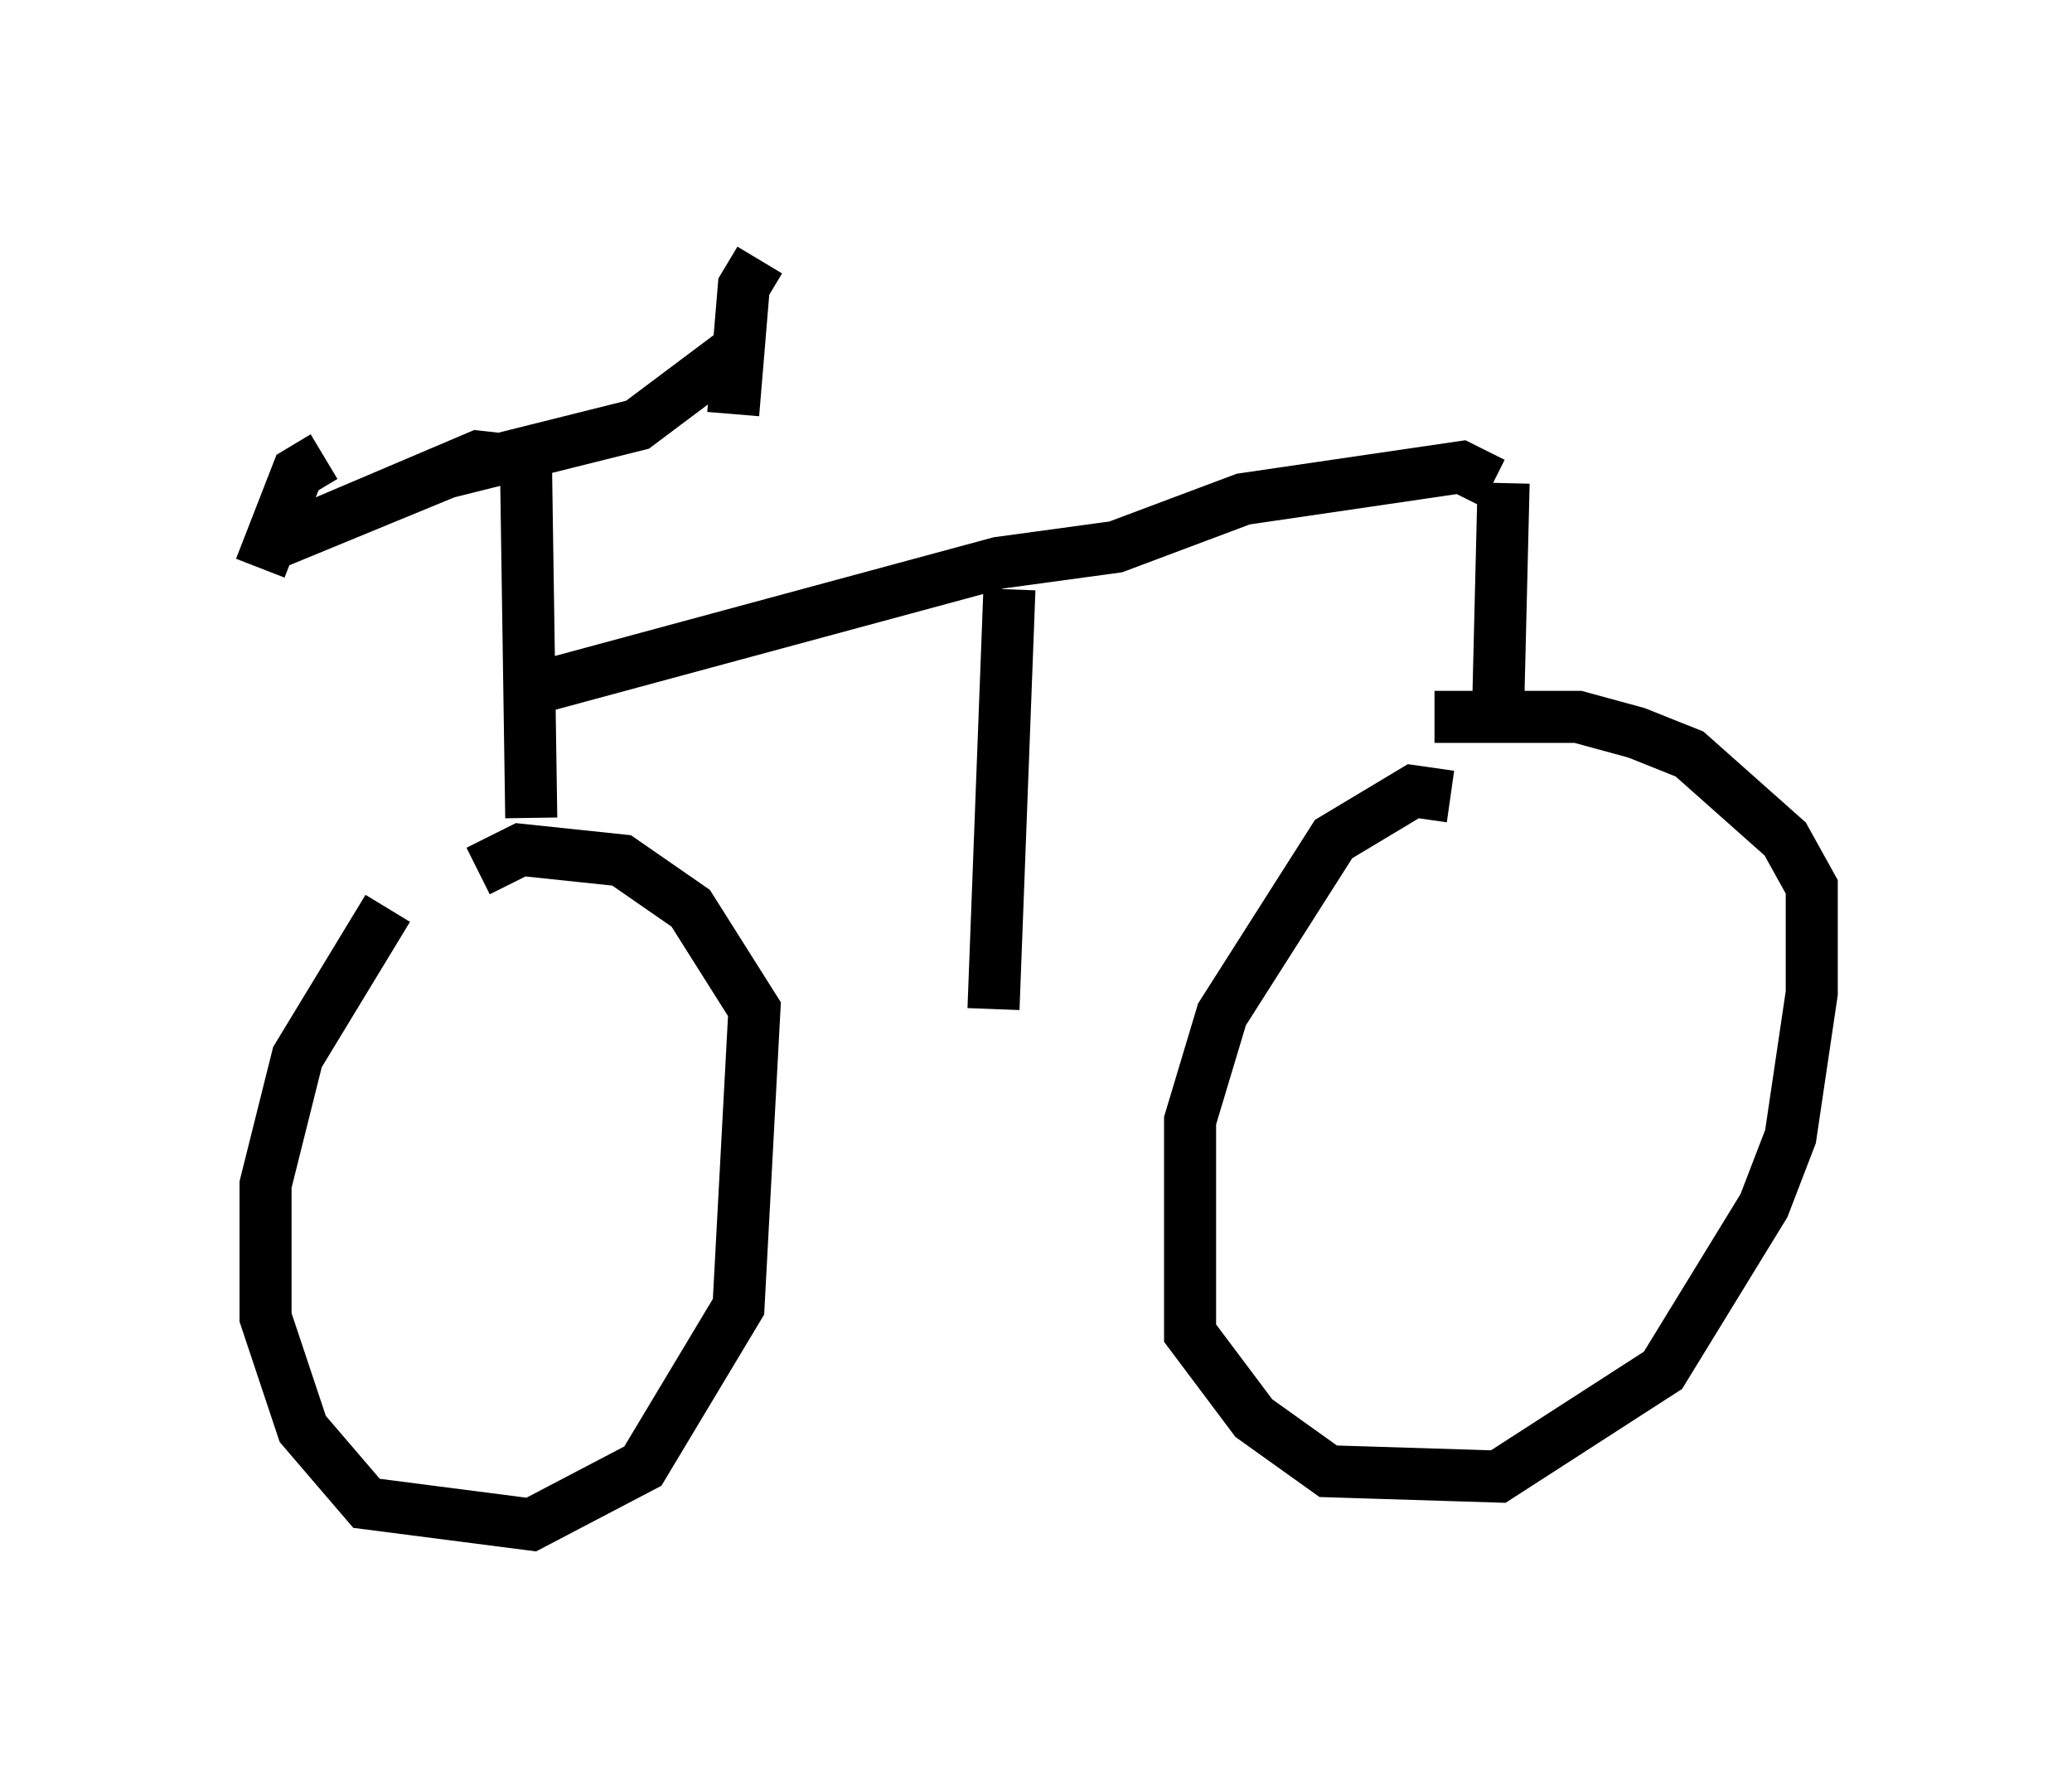<?xml version="1.0" encoding="utf-8" ?>
<svg baseProfile="full" height="34.296" version="1.1" width="39.809" xmlns="http://www.w3.org/2000/svg" xmlns:ev="http://www.w3.org/2001/xml-events" xmlns:xlink="http://www.w3.org/1999/xlink"><defs /><rect fill="white" height="34.296" width="39.809" x="0" y="0" /><path d="M8.369, 16.944 m-0.919, 0.51 l-1.735, 2.858 -0.613, 2.45 l0.0, 2.552 0.715, 2.144 l1.225, 1.429 3.165, 0.408 l2.144, -1.123 1.838, -3.063 l0.306, -5.717 -1.225, -1.94 l-1.327, -0.919 -1.94, -0.204 l-0.817, 0.408 m1.021, -1.021 l-0.102, -6.84 -0.919, -0.102 l-4.083, 1.735 3.471, -1.429 l3.675, -0.919 2.042, -1.531 m-8.065, 2.144 l-0.51, 0.306 -0.715, 1.838 m9.596, -5.921 l-0.306, 0.51 -0.204, 2.45 m-3.573, 5.206 l8.677, -2.348 2.246, -0.306 l2.45, -0.919 4.185, -0.613 l0.613, 0.306 m0.204, 0.0 l-0.102, 4.185 m-0.919, 1.838 l-0.715, -0.102 -1.531, 0.919 l-2.144, 3.369 -0.613, 2.042 l0.0, 4.083 1.225, 1.633 l1.429, 1.021 3.267, 0.102 l3.165, -2.042 1.94, -3.165 l0.51, -1.327 0.408, -2.756 l0.0, -2.042 -0.51, -0.919 l-1.838, -1.633 -1.021, -0.408 l-1.123, -0.306 -2.756, 0.0 m-8.167, -2.45 l-0.306, 8.065 " fill="none" stroke="black" stroke-width="1" /></svg>